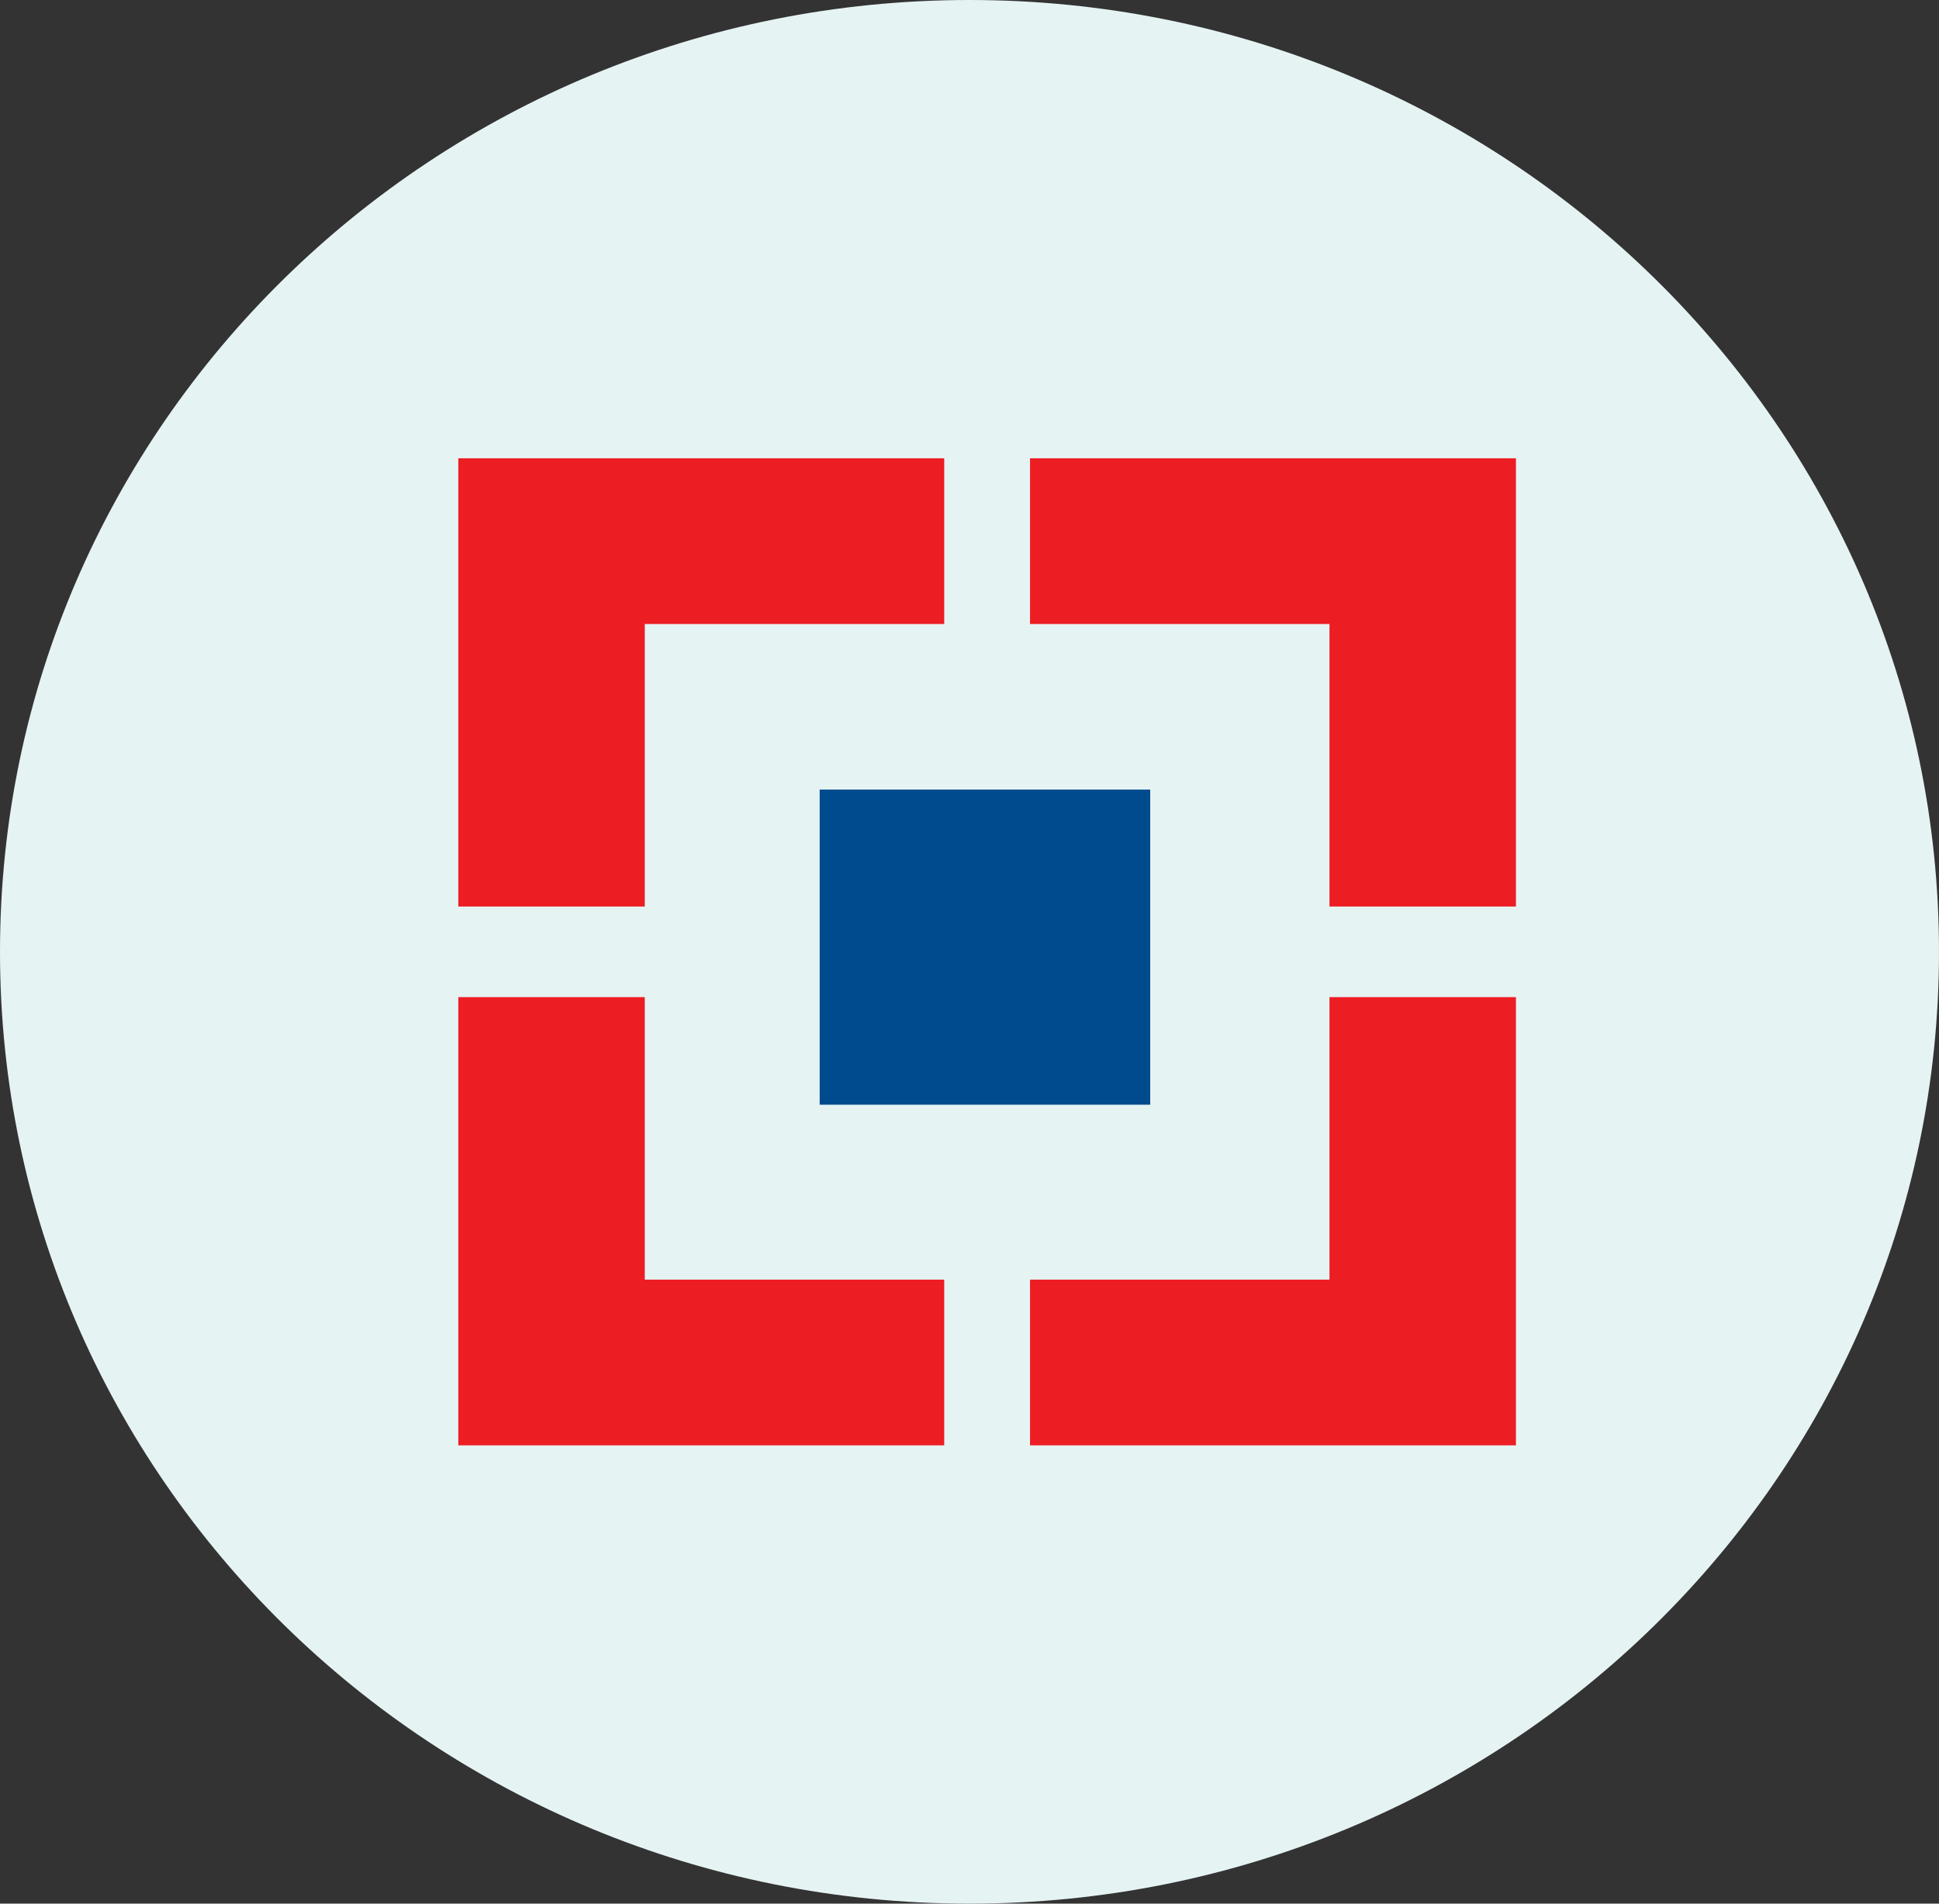 <svg width="55" height="54" viewBox="0 0 55 54" fill="none" xmlns="http://www.w3.org/2000/svg">
<rect x="0" y="0" width="55" height="54" fill="#333333" stroke="none"/>
<path d="M55 27C55 41.912 42.688 54 27.5 54C12.312 54 0 41.912 0 27C0 12.088 12.312 0 27.5 0C42.688 0 55 12.088 55 27Z" fill="#E6F3F3"/>
<path d="M26.783 13V17.701H18.289V25.715H13V13H26.783Z" fill="#ED1D24"/>
<path d="M26.783 41V36.299H18.289V28.285H13V41H26.783Z" fill="#ED1D24"/>
<path d="M29.217 13V17.701H37.711V25.715H43V13H29.217Z" fill="#ED1D24"/>
<path d="M29.217 41V36.299H37.711V28.285H43V41H29.217Z" fill="#ED1D24"/>
<rect x="23.25" y="22.398" width="9.376" height="8.939" fill="#004B8D"/>
</svg>

